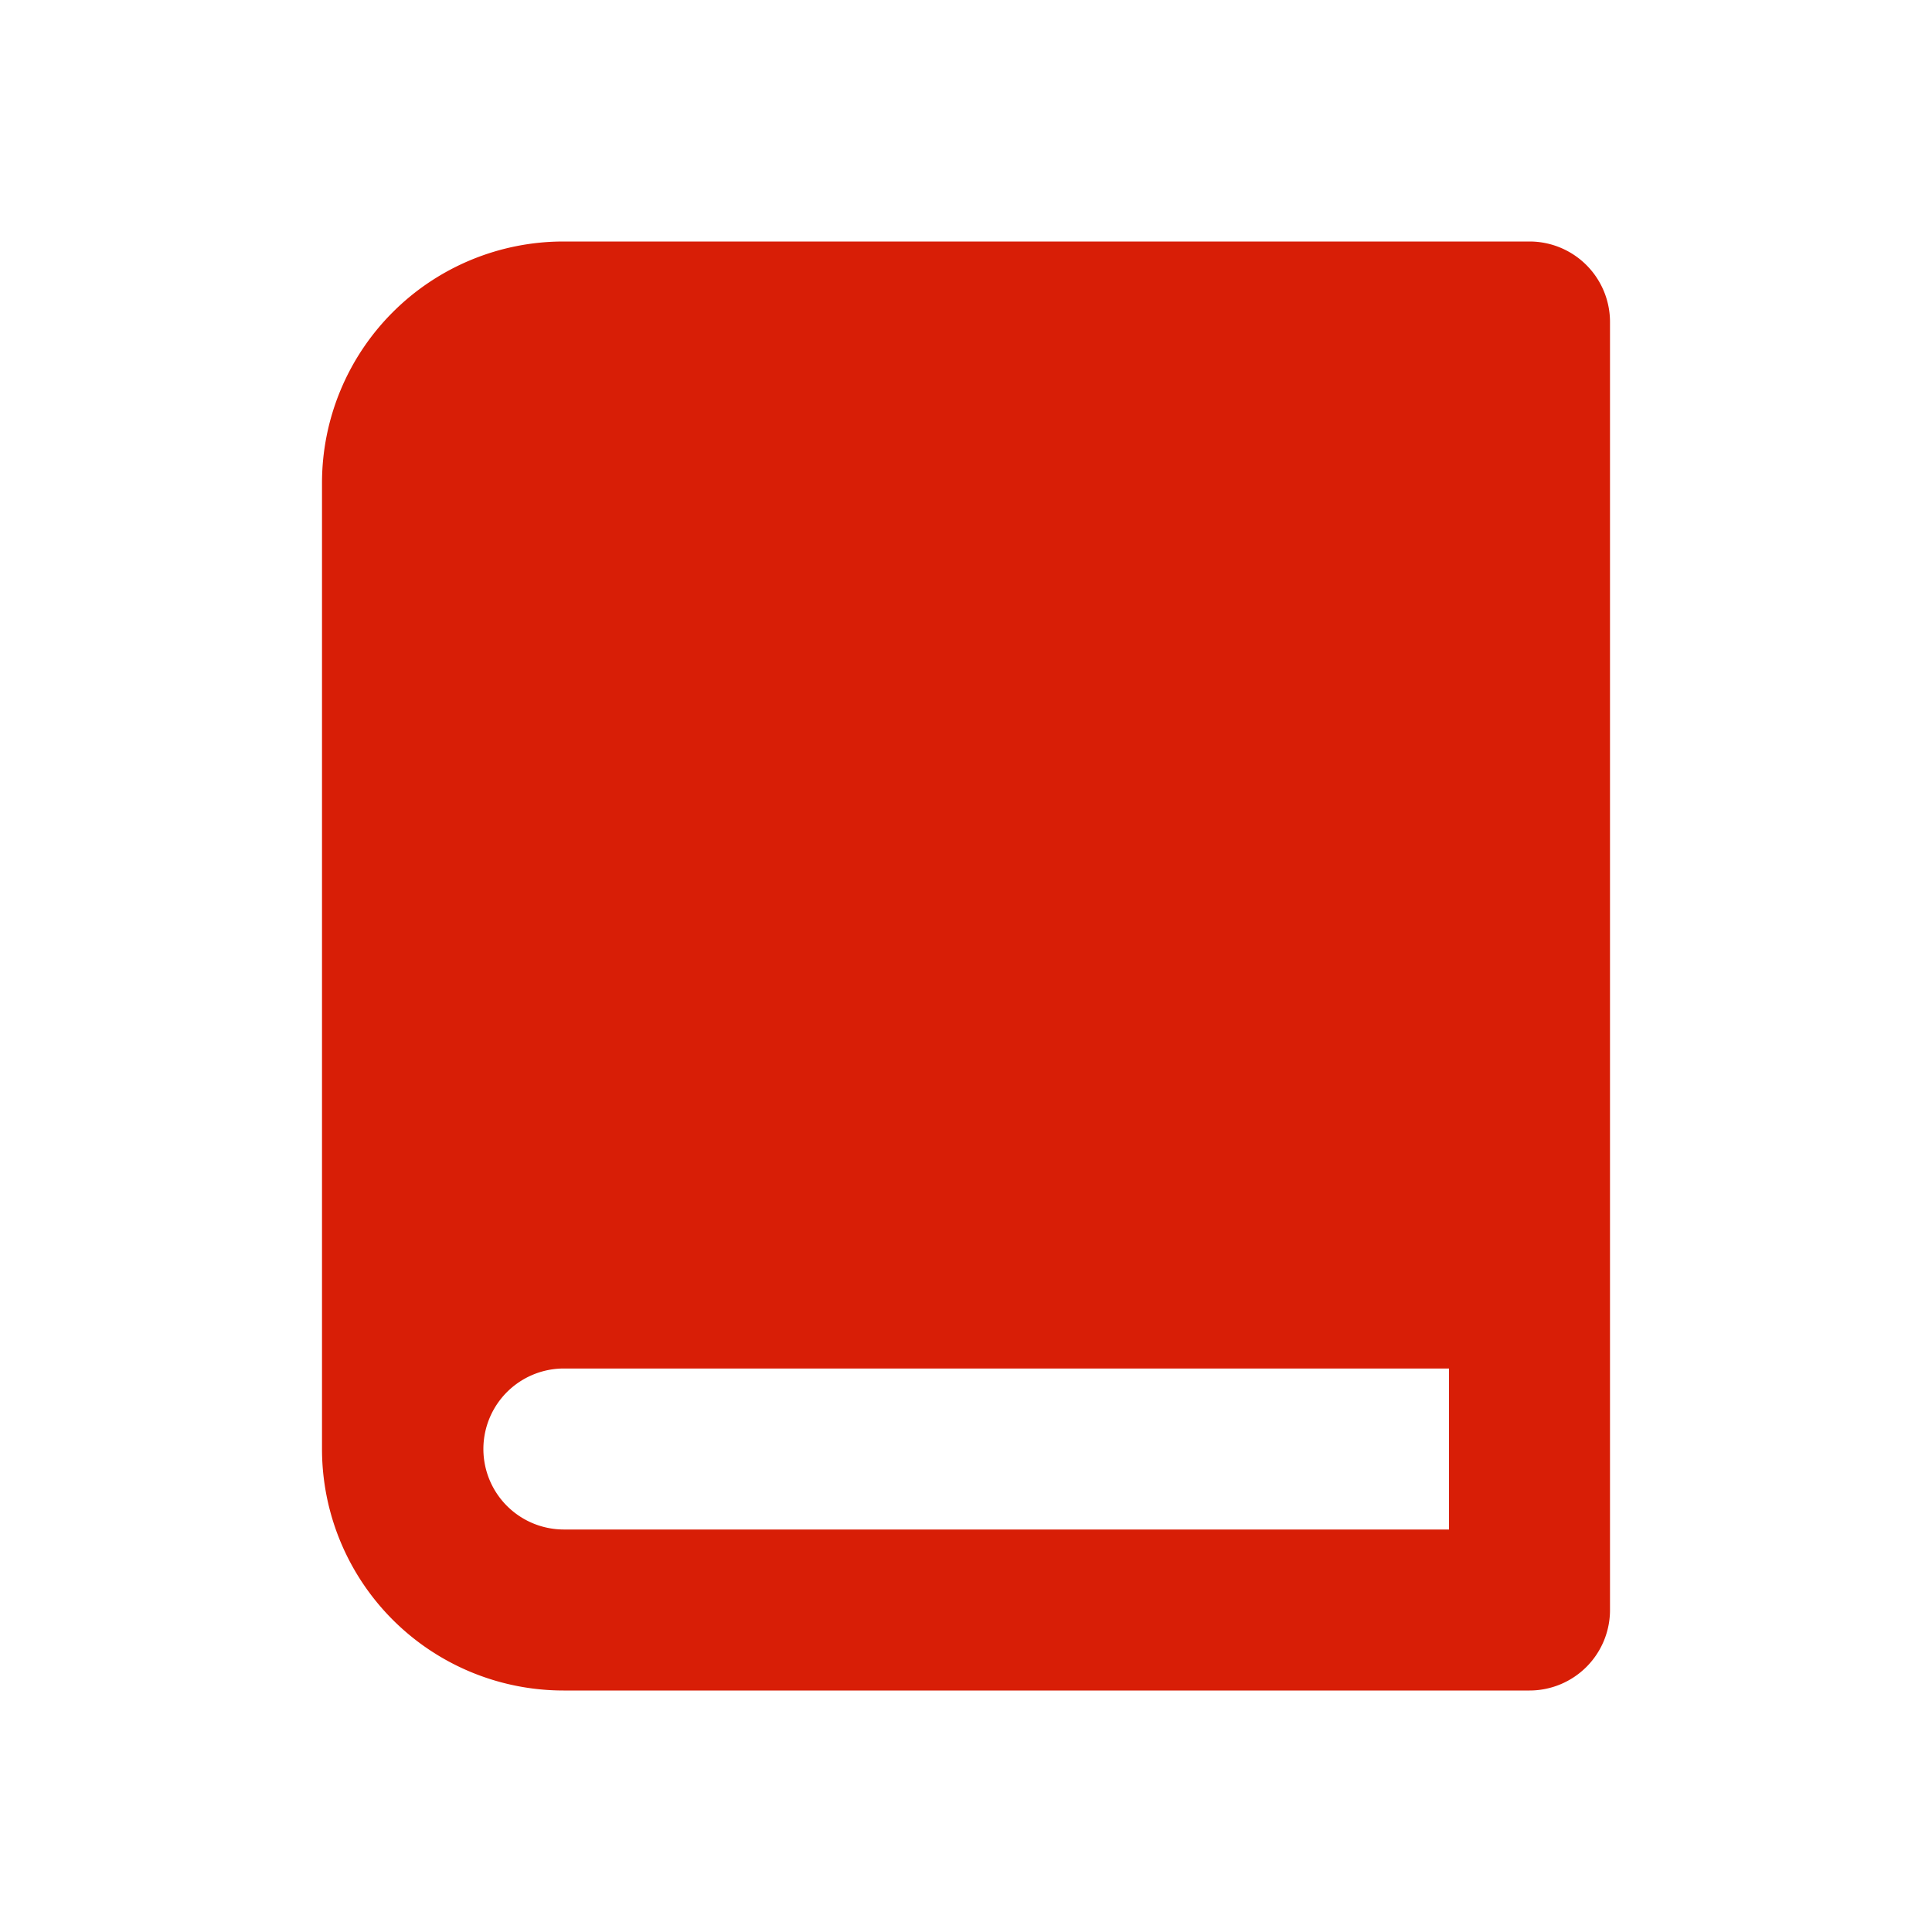 <?xml version="1.0" standalone="no"?><!DOCTYPE svg PUBLIC "-//W3C//DTD SVG 1.1//EN" "http://www.w3.org/Graphics/SVG/1.1/DTD/svg11.dtd"><svg t="1643432559994" class="icon" viewBox="0 0 1024 1024" version="1.1" xmlns="http://www.w3.org/2000/svg" p-id="6521" xmlns:xlink="http://www.w3.org/1999/xlink" width="200" height="200"><defs><style type="text/css"></style></defs><path d="M810.667 128H298.667a128 128 0 0 0-128 128v512a128 128 0 0 0 128 128h512a42.667 42.667 0 0 0 42.667-42.667V170.667a42.667 42.667 0 0 0-42.667-42.667zM298.667 810.667a42.667 42.667 0 0 1 0-85.333h469.333v85.333z" p-id="6522" fill="#d81e06"></path></svg>